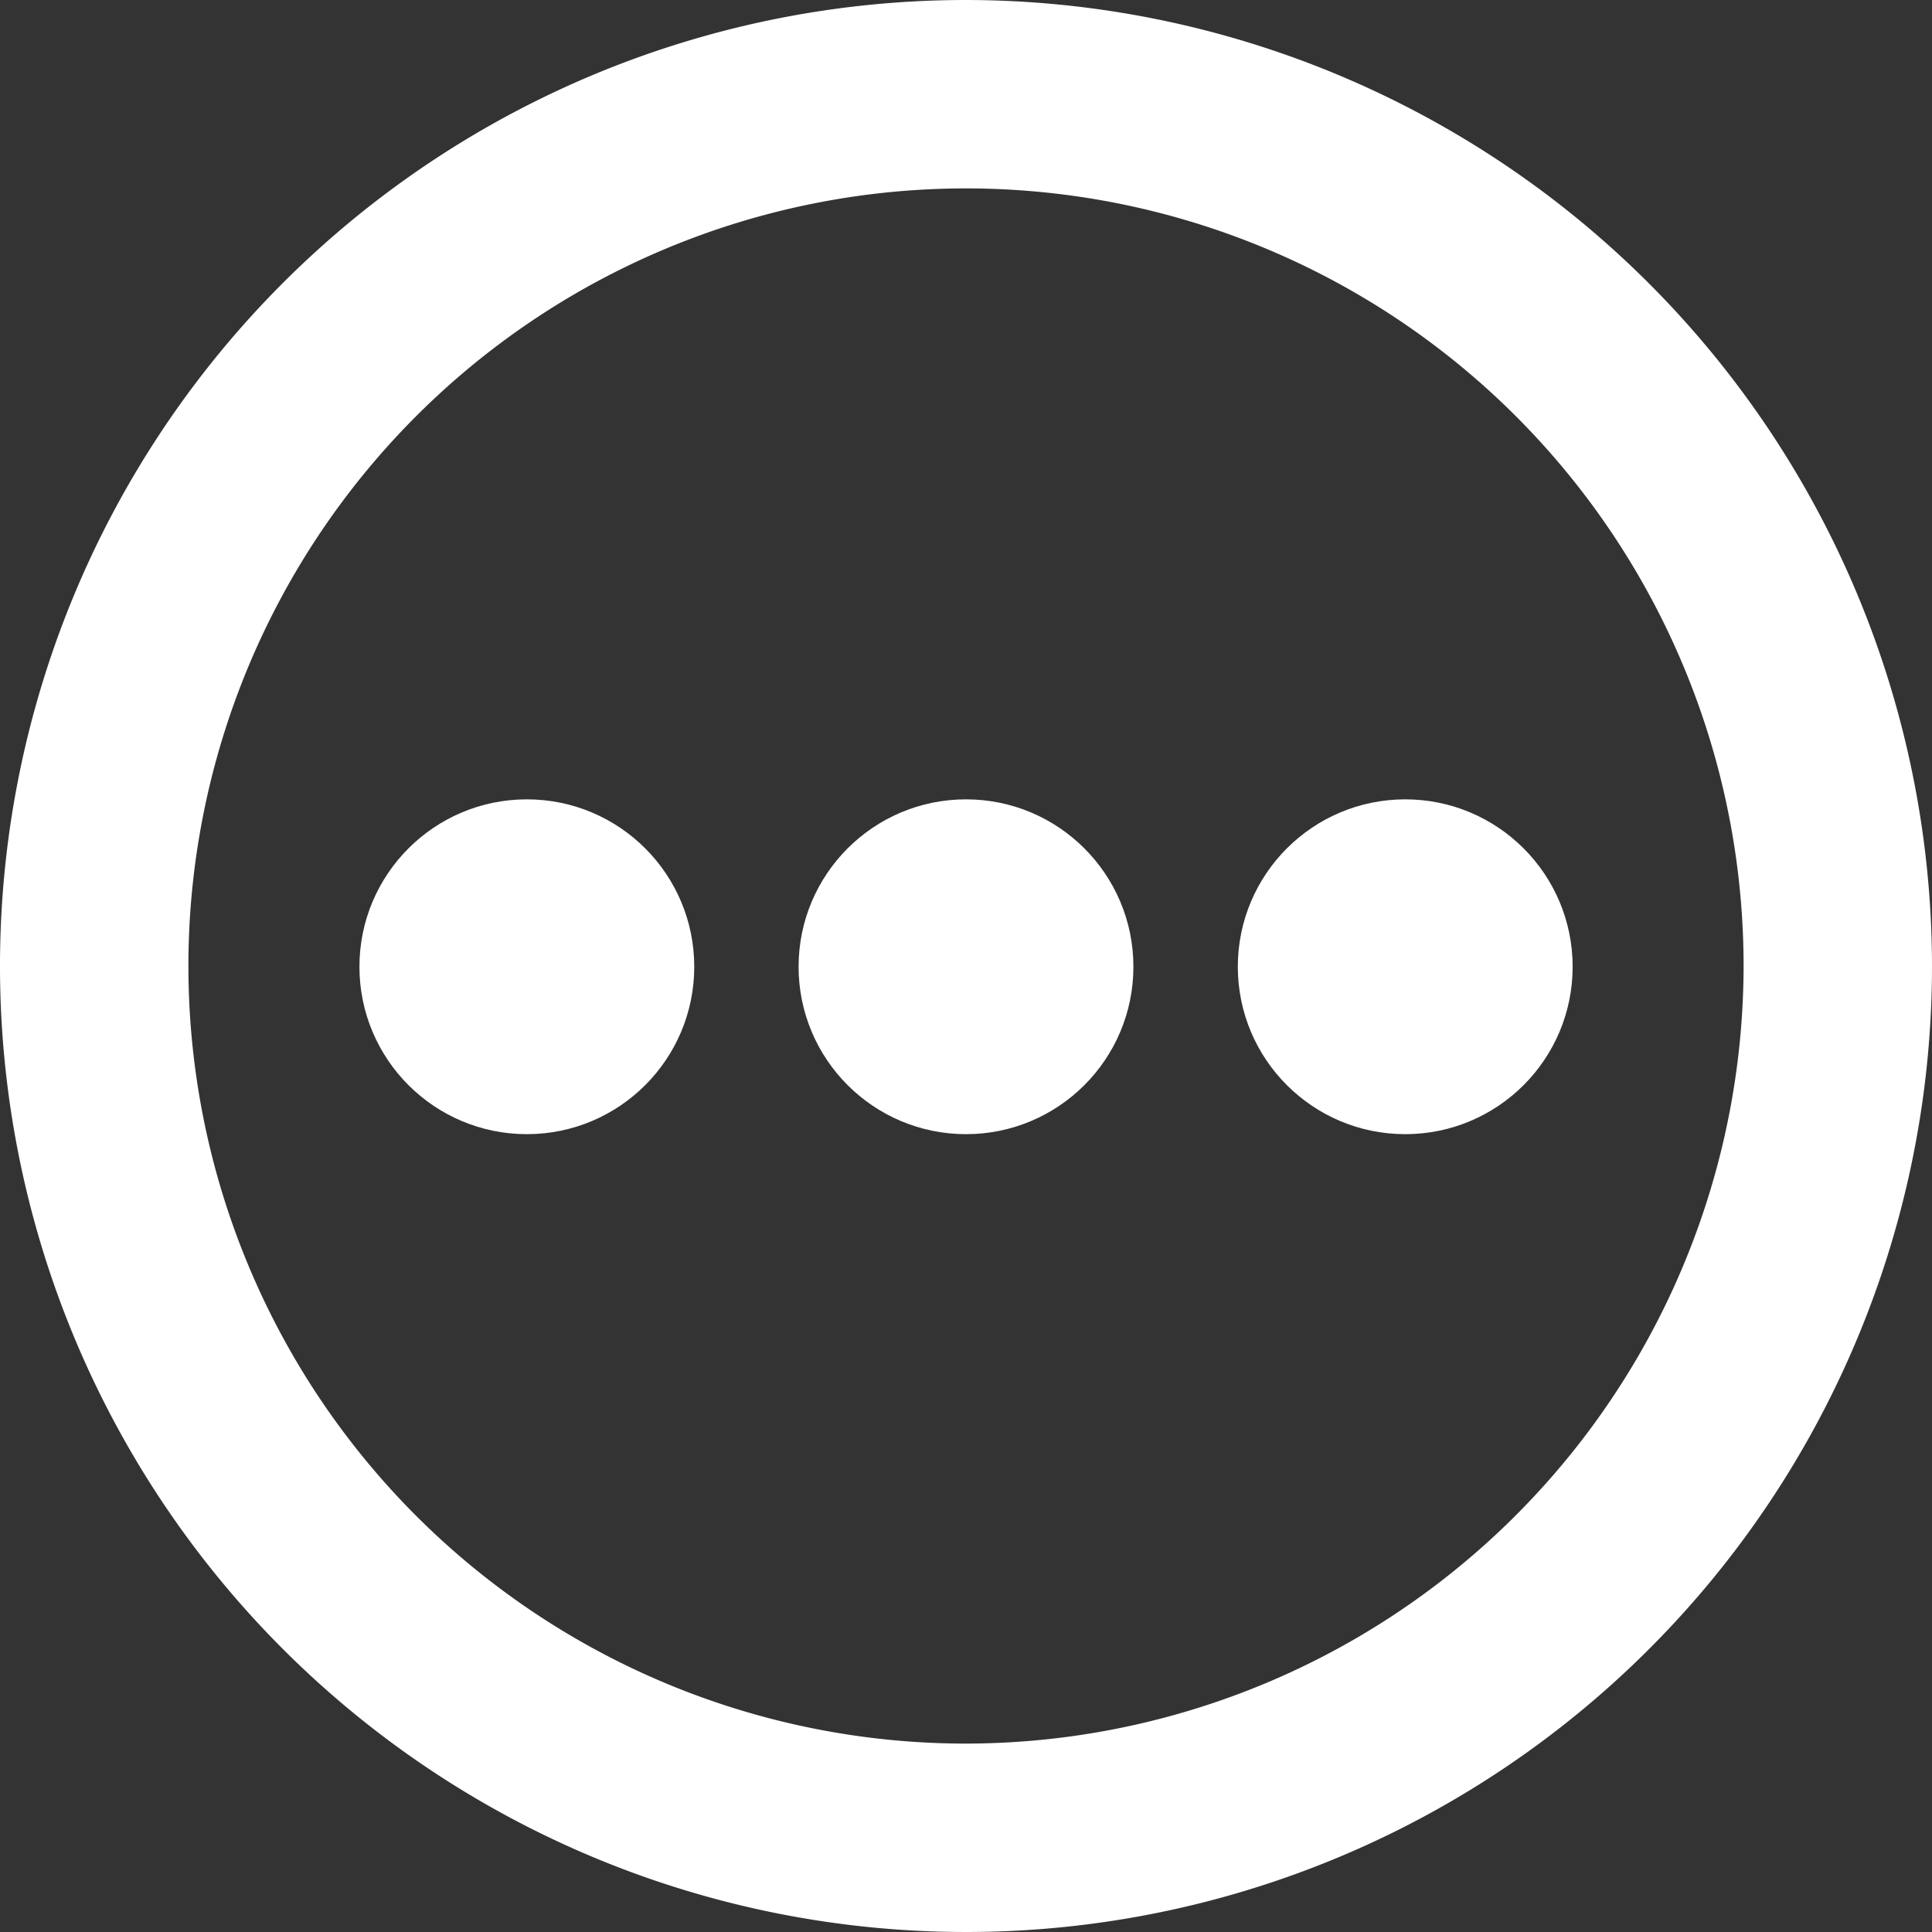 <svg xmlns="http://www.w3.org/2000/svg" width="23" height="23" viewBox="0 0 23 23">
  <rect x="0" y="0" width="23" height="23" fill="#333333" stroke="none"/>
  <g id="more" transform="translate(0.25 0.25)">
    <g id="Group_6103" data-name="Group 6103" transform="translate(9.507 9.516)">
      <g id="Group_6102" data-name="Group 6102">
        <circle id="Ellipse_27" data-name="Ellipse 27" cx="1.743" cy="1.743" r="1.743" fill="#fff" stroke="#fff" stroke-width="0.5"/>
      </g>
    </g>
    <g id="Group_6105" data-name="Group 6105" transform="translate(14.736 9.516)">
      <g id="Group_6104" data-name="Group 6104">
        <circle id="Ellipse_28" data-name="Ellipse 28" cx="1.743" cy="1.743" r="1.743" fill="#fff" stroke="#fff" stroke-width="0.5"/>
      </g>
    </g>
    <g id="Group_6107" data-name="Group 6107" transform="translate(4.279 9.516)">
      <g id="Group_6106" data-name="Group 6106">
        <circle id="Ellipse_29" data-name="Ellipse 29" cx="1.743" cy="1.743" r="1.743" fill="#fff" stroke="#fff" stroke-width="0.5"/>
      </g>
    </g>
    <g id="Group_6109" data-name="Group 6109">
      <g id="Group_6108" data-name="Group 6108">
        <path id="Path_34157" data-name="Path 34157" d="M11.25,0A11.25,11.25,0,1,0,22.5,11.25,11.262,11.262,0,0,0,11.25,0Zm0,20.757a9.507,9.507,0,1,1,9.507-9.507A9.518,9.518,0,0,1,11.25,20.757Z" fill="#fff" stroke="#fff" stroke-width="0.5"/>
      </g>
    </g>
  </g>
</svg>
